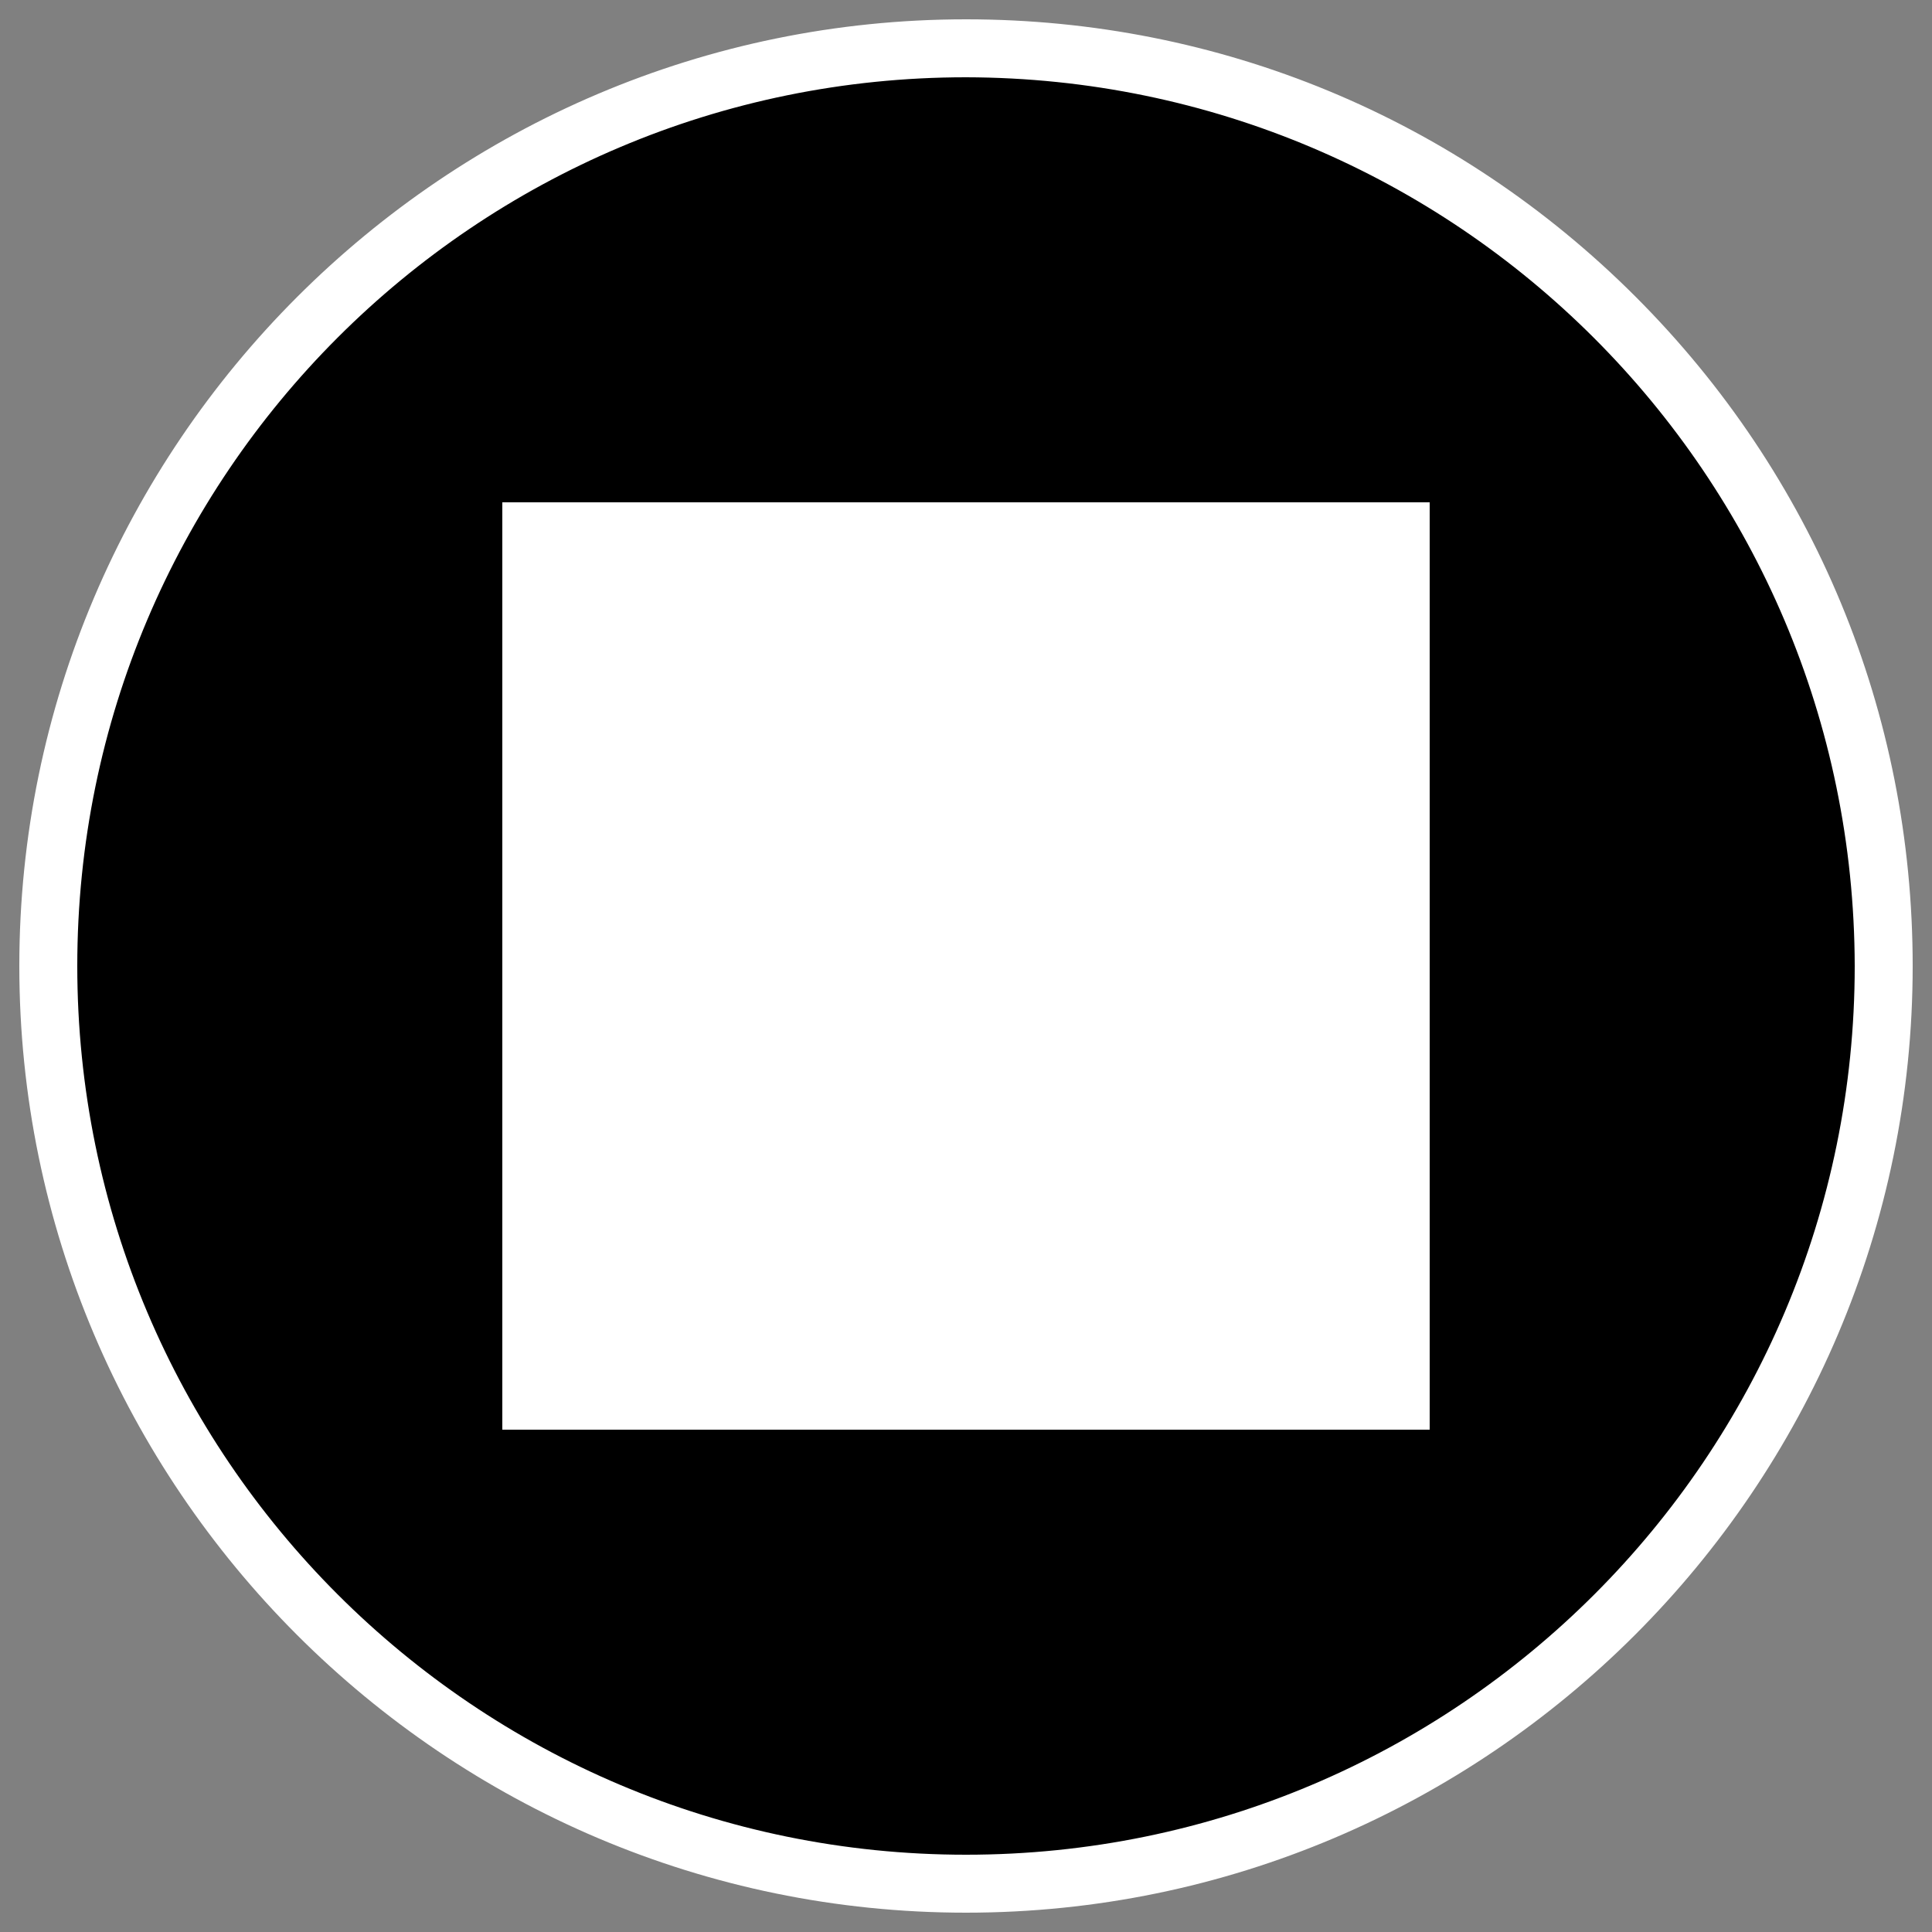 <?xml version="1.0" encoding="utf-8"?>
<!-- Generator: Adobe Illustrator 21.0.2, SVG Export Plug-In . SVG Version: 6.00 Build 0)  -->
<svg version="1.1" id="Layer_1" xmlns="http://www.w3.org/2000/svg" xmlns:xlink="http://www.w3.org/1999/xlink" x="0px" y="0px"
	 viewBox="0 0 200 200" style="enable-background:new 0 0 200 200;" xml:space="preserve">
<rect x="0" y="0" width="200" height="200" fill="#808080" stroke="none"/>
<style type="text/css">
	.st0{fill:#FFFFFF;}
</style>
<g>
	<path d="M100,195c-52.4,0-95-42.6-95-95S47.6,5,100,5c52.3,0.1,94.9,42.7,95,95C195,152.4,152.4,195,100,195z"/>
	<path class="st0" d="M100,8c50.8,0.1,91.9,41.2,92,92c0,50.8-41.2,92-92,92S8,150.8,8,100S49.2,8,100,8 M100,2L100,2L100,2
		C46,2,2,46,2,100s44,98,98,98s98-44,98-98c0-26.2-10.2-50.8-28.7-69.3S126.2,2,100,2L100,2z"/>
</g>
<rect x="52" y="52" class="st0" width="96" height="96"/>
</svg>
